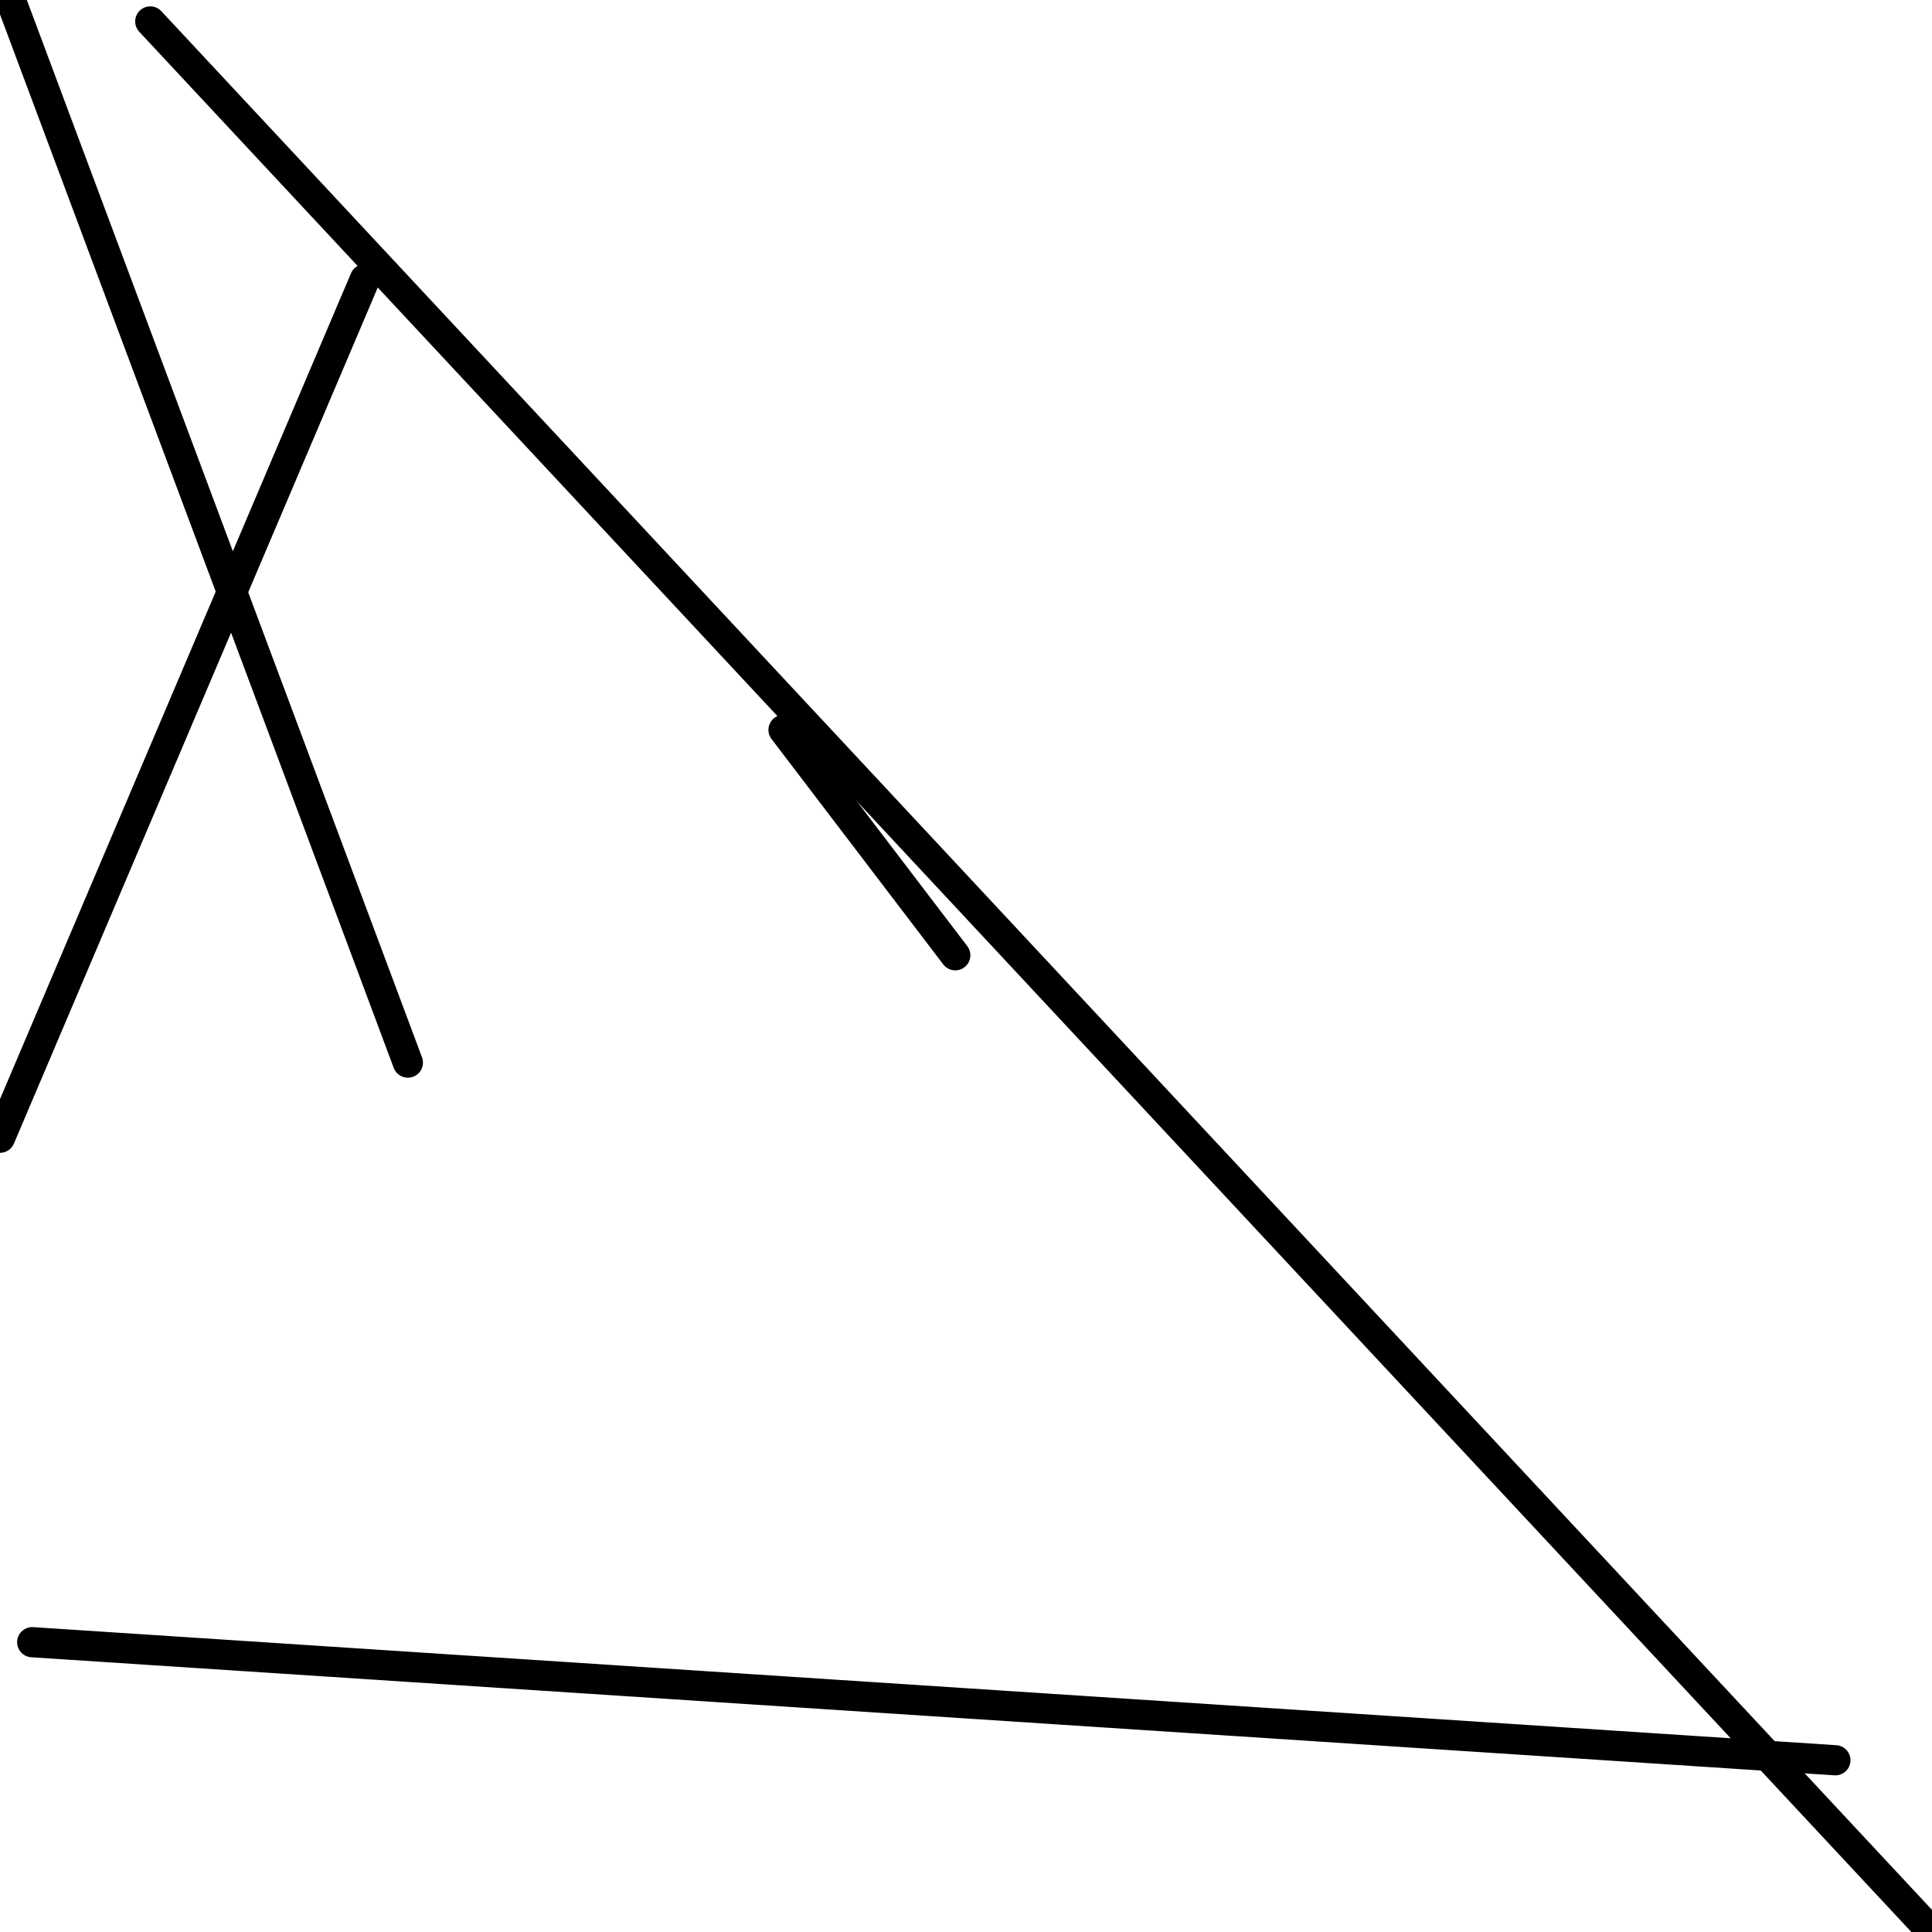 <?xml version="1.0" encoding="utf-8" ?>
<svg baseProfile="full" height="256" version="1.1" width="256" xmlns="http://www.w3.org/2000/svg" xmlns:ev="http://www.w3.org/2001/xml-events" xmlns:xlink="http://www.w3.org/1999/xlink"><defs /><polyline fill="none" points="1.422,0.0 54.044,140.8" stroke="black" stroke-linecap="round" stroke-width="4" /><polyline fill="none" points="0.0,150.756 48.356,36.978" stroke="black" stroke-linecap="round" stroke-width="4" /><polyline fill="none" points="4.267,217.6 243.2,233.244" stroke="black" stroke-linecap="round" stroke-width="4" /><polyline fill="none" points="126.578,126.578 103.822,96.711" stroke="black" stroke-linecap="round" stroke-width="4" /><polyline fill="none" points="256.0,256.0 19.911,2.844" stroke="black" stroke-linecap="round" stroke-width="4" /></svg>